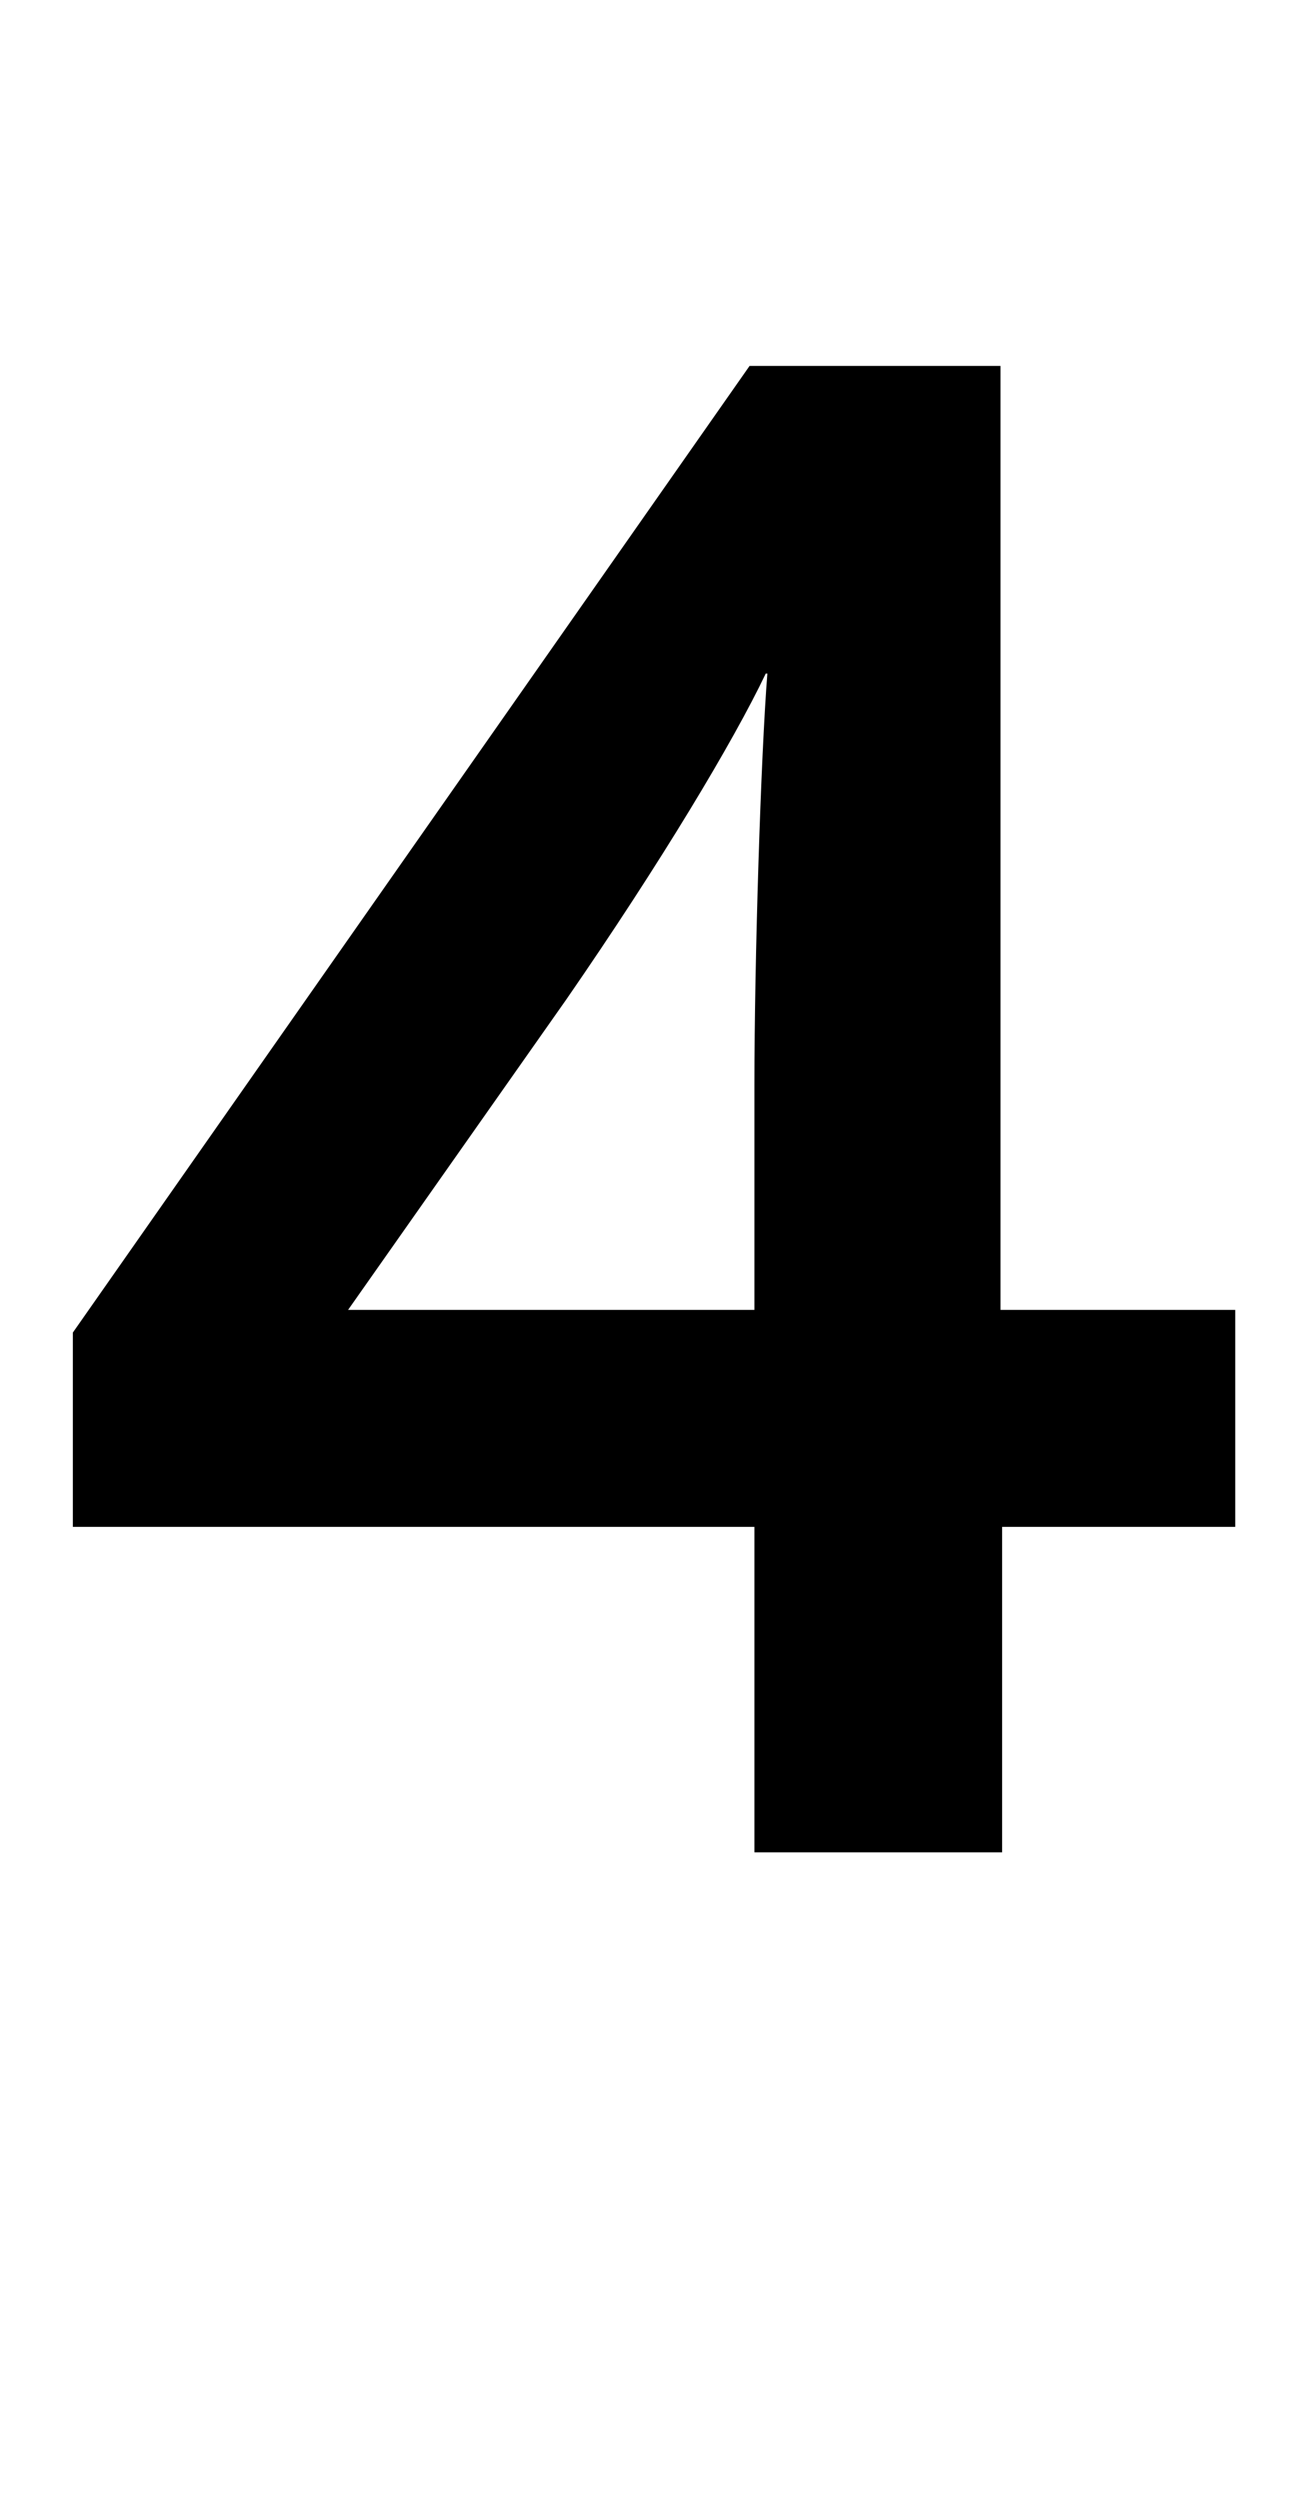 <svg id="Home" xmlns="http://www.w3.org/2000/svg" viewBox="0 0 80.3 154.4"><path d="M76.3 80.9v13.4H61.9v20.1H46.6V94.3H4.5v-12l41.8-59.7h15.5v58.3h14.5zm-29.7 0V67c0-7.7.4-20.4.8-25.4h-.1c-2 4.2-6.5 11.7-12.3 20.1L21.5 80.9h25.1z"/></svg>